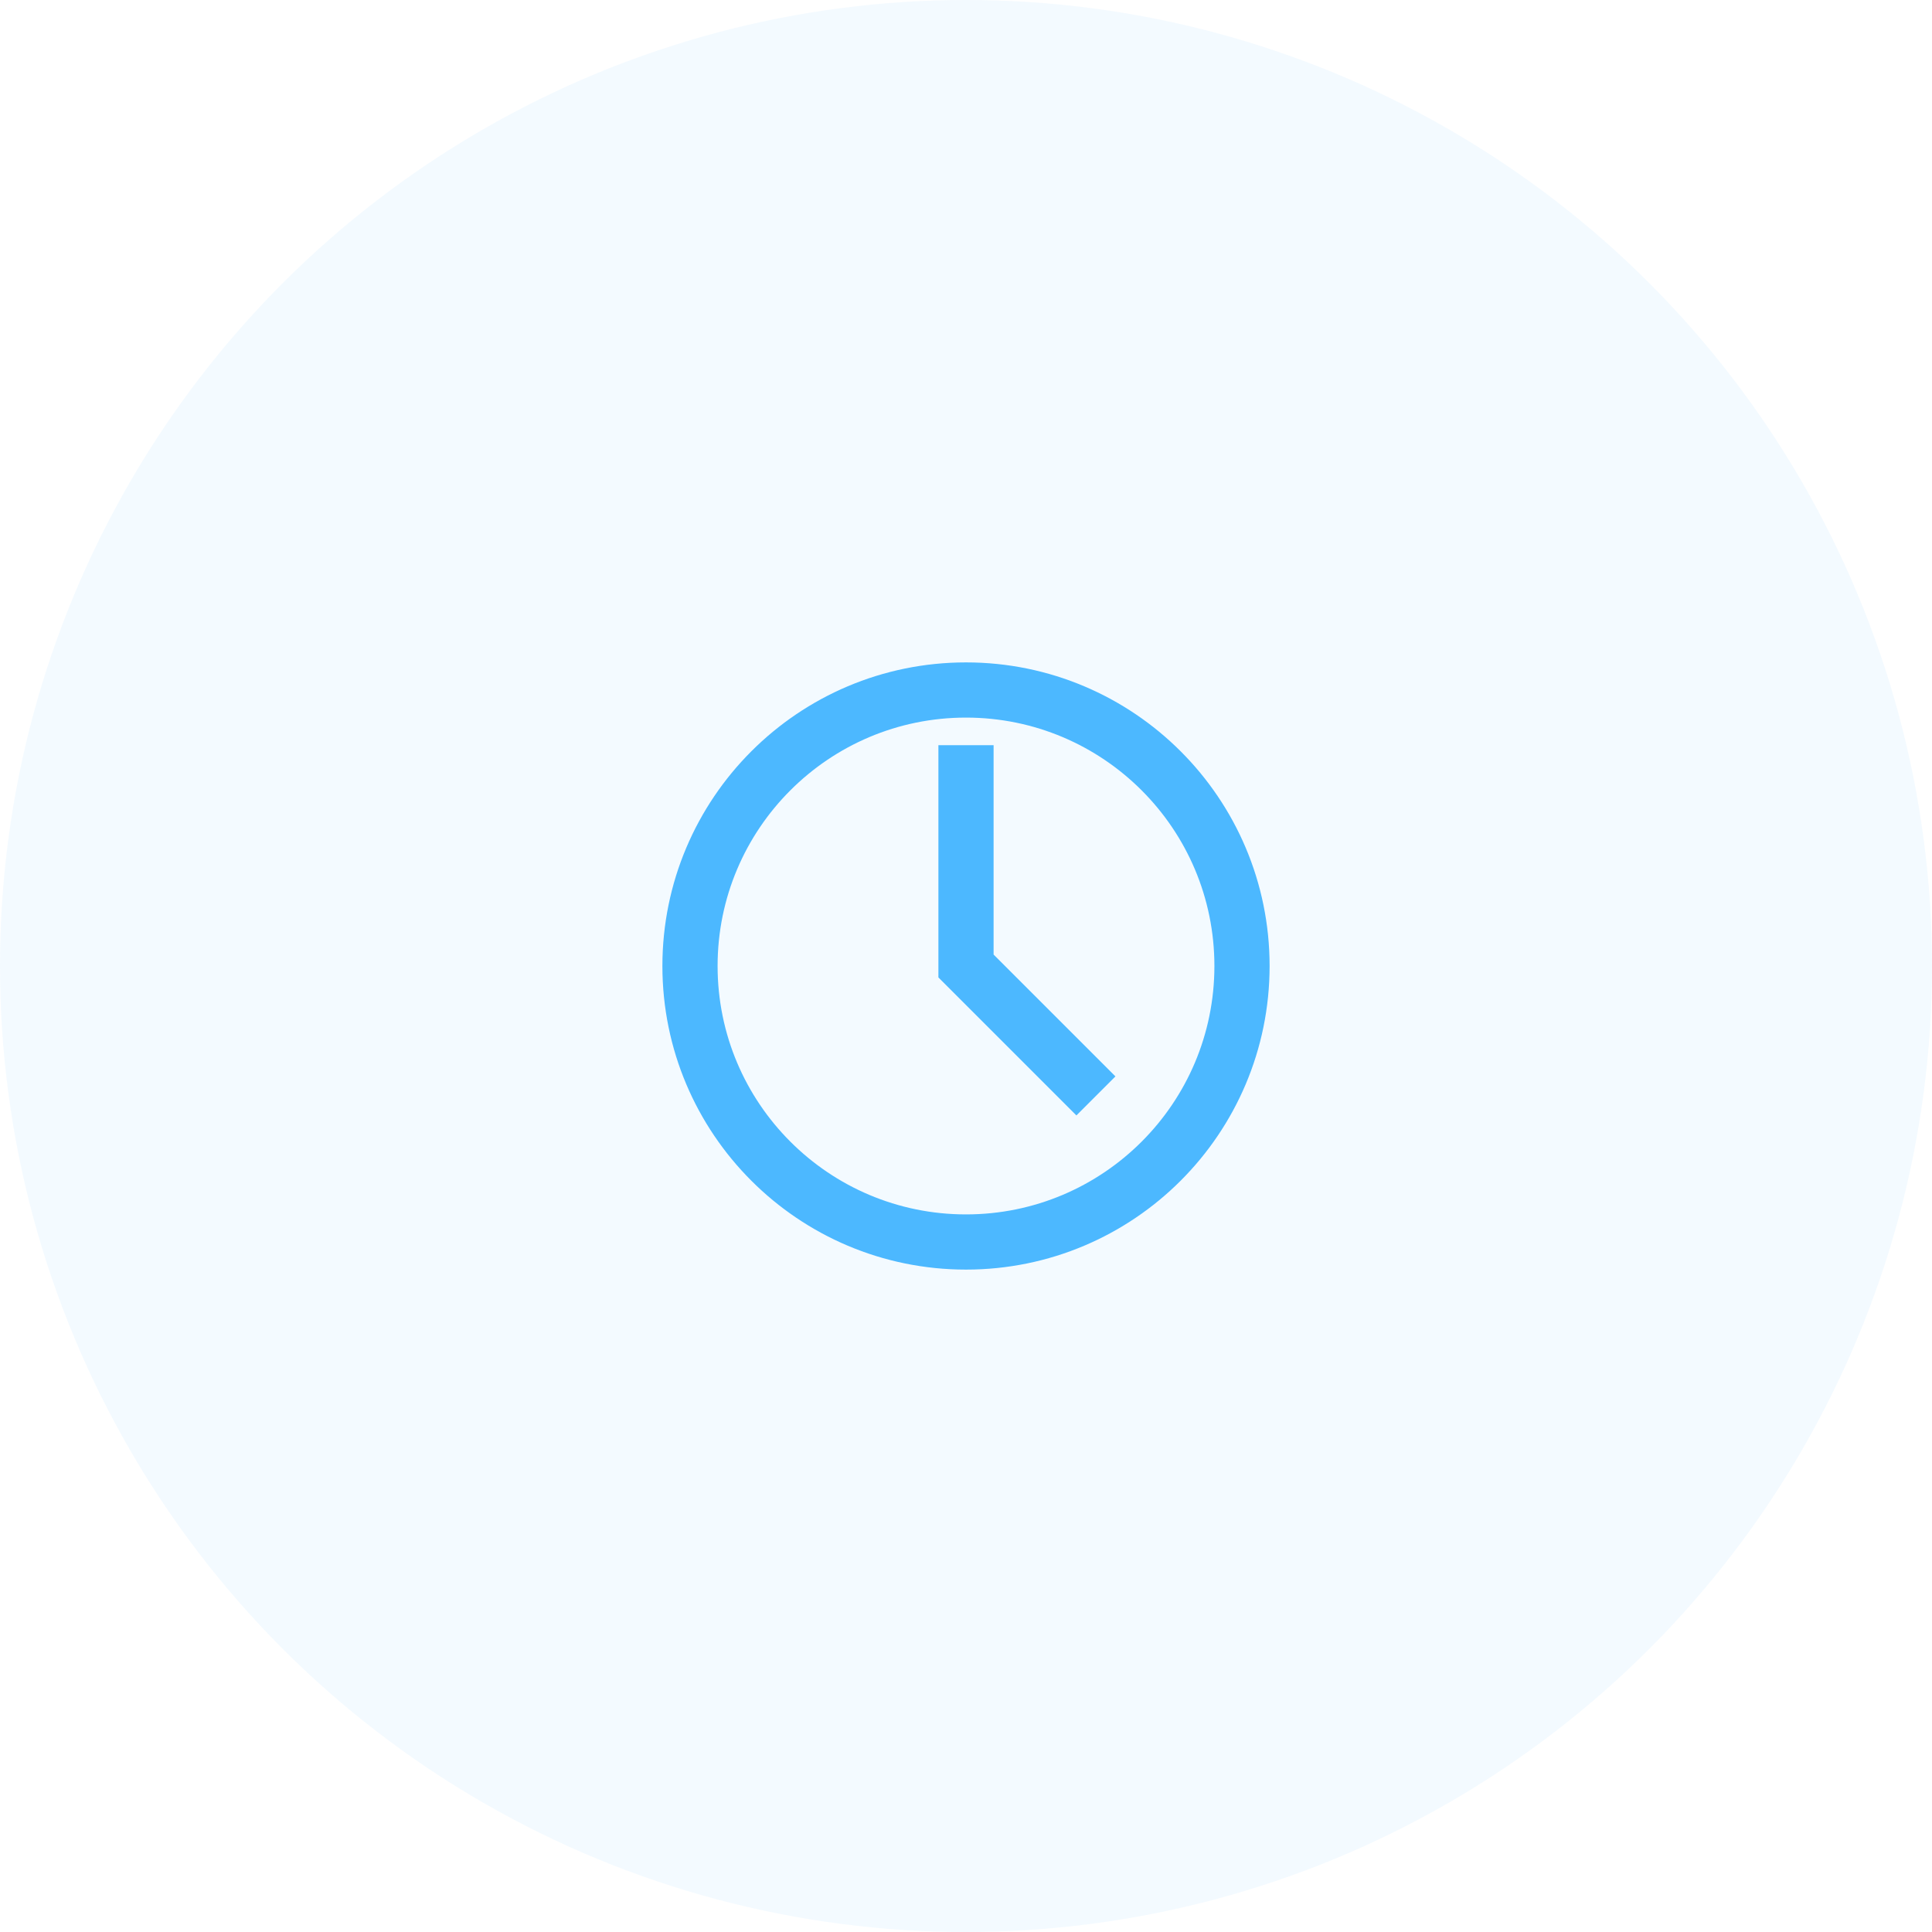 <svg width="70" height="70" viewBox="0 0 70 70" fill="none" xmlns="http://www.w3.org/2000/svg">
<circle cx="35" cy="35" r="35" fill="#4CB8FF" fill-opacity="0.07"/>
<path d="M35 45C40.523 45 45 40.523 45 35C45 29.477 40.523 25 35 25C29.477 25 25 29.477 25 35C25 40.523 29.477 45 35 45Z" stroke="#4CB8FF" stroke-width="2" stroke-linecap="square"/>
<path d="M35 28V35L39 39" stroke="#4CB8FF" stroke-width="2" stroke-linecap="square"/>
</svg>
